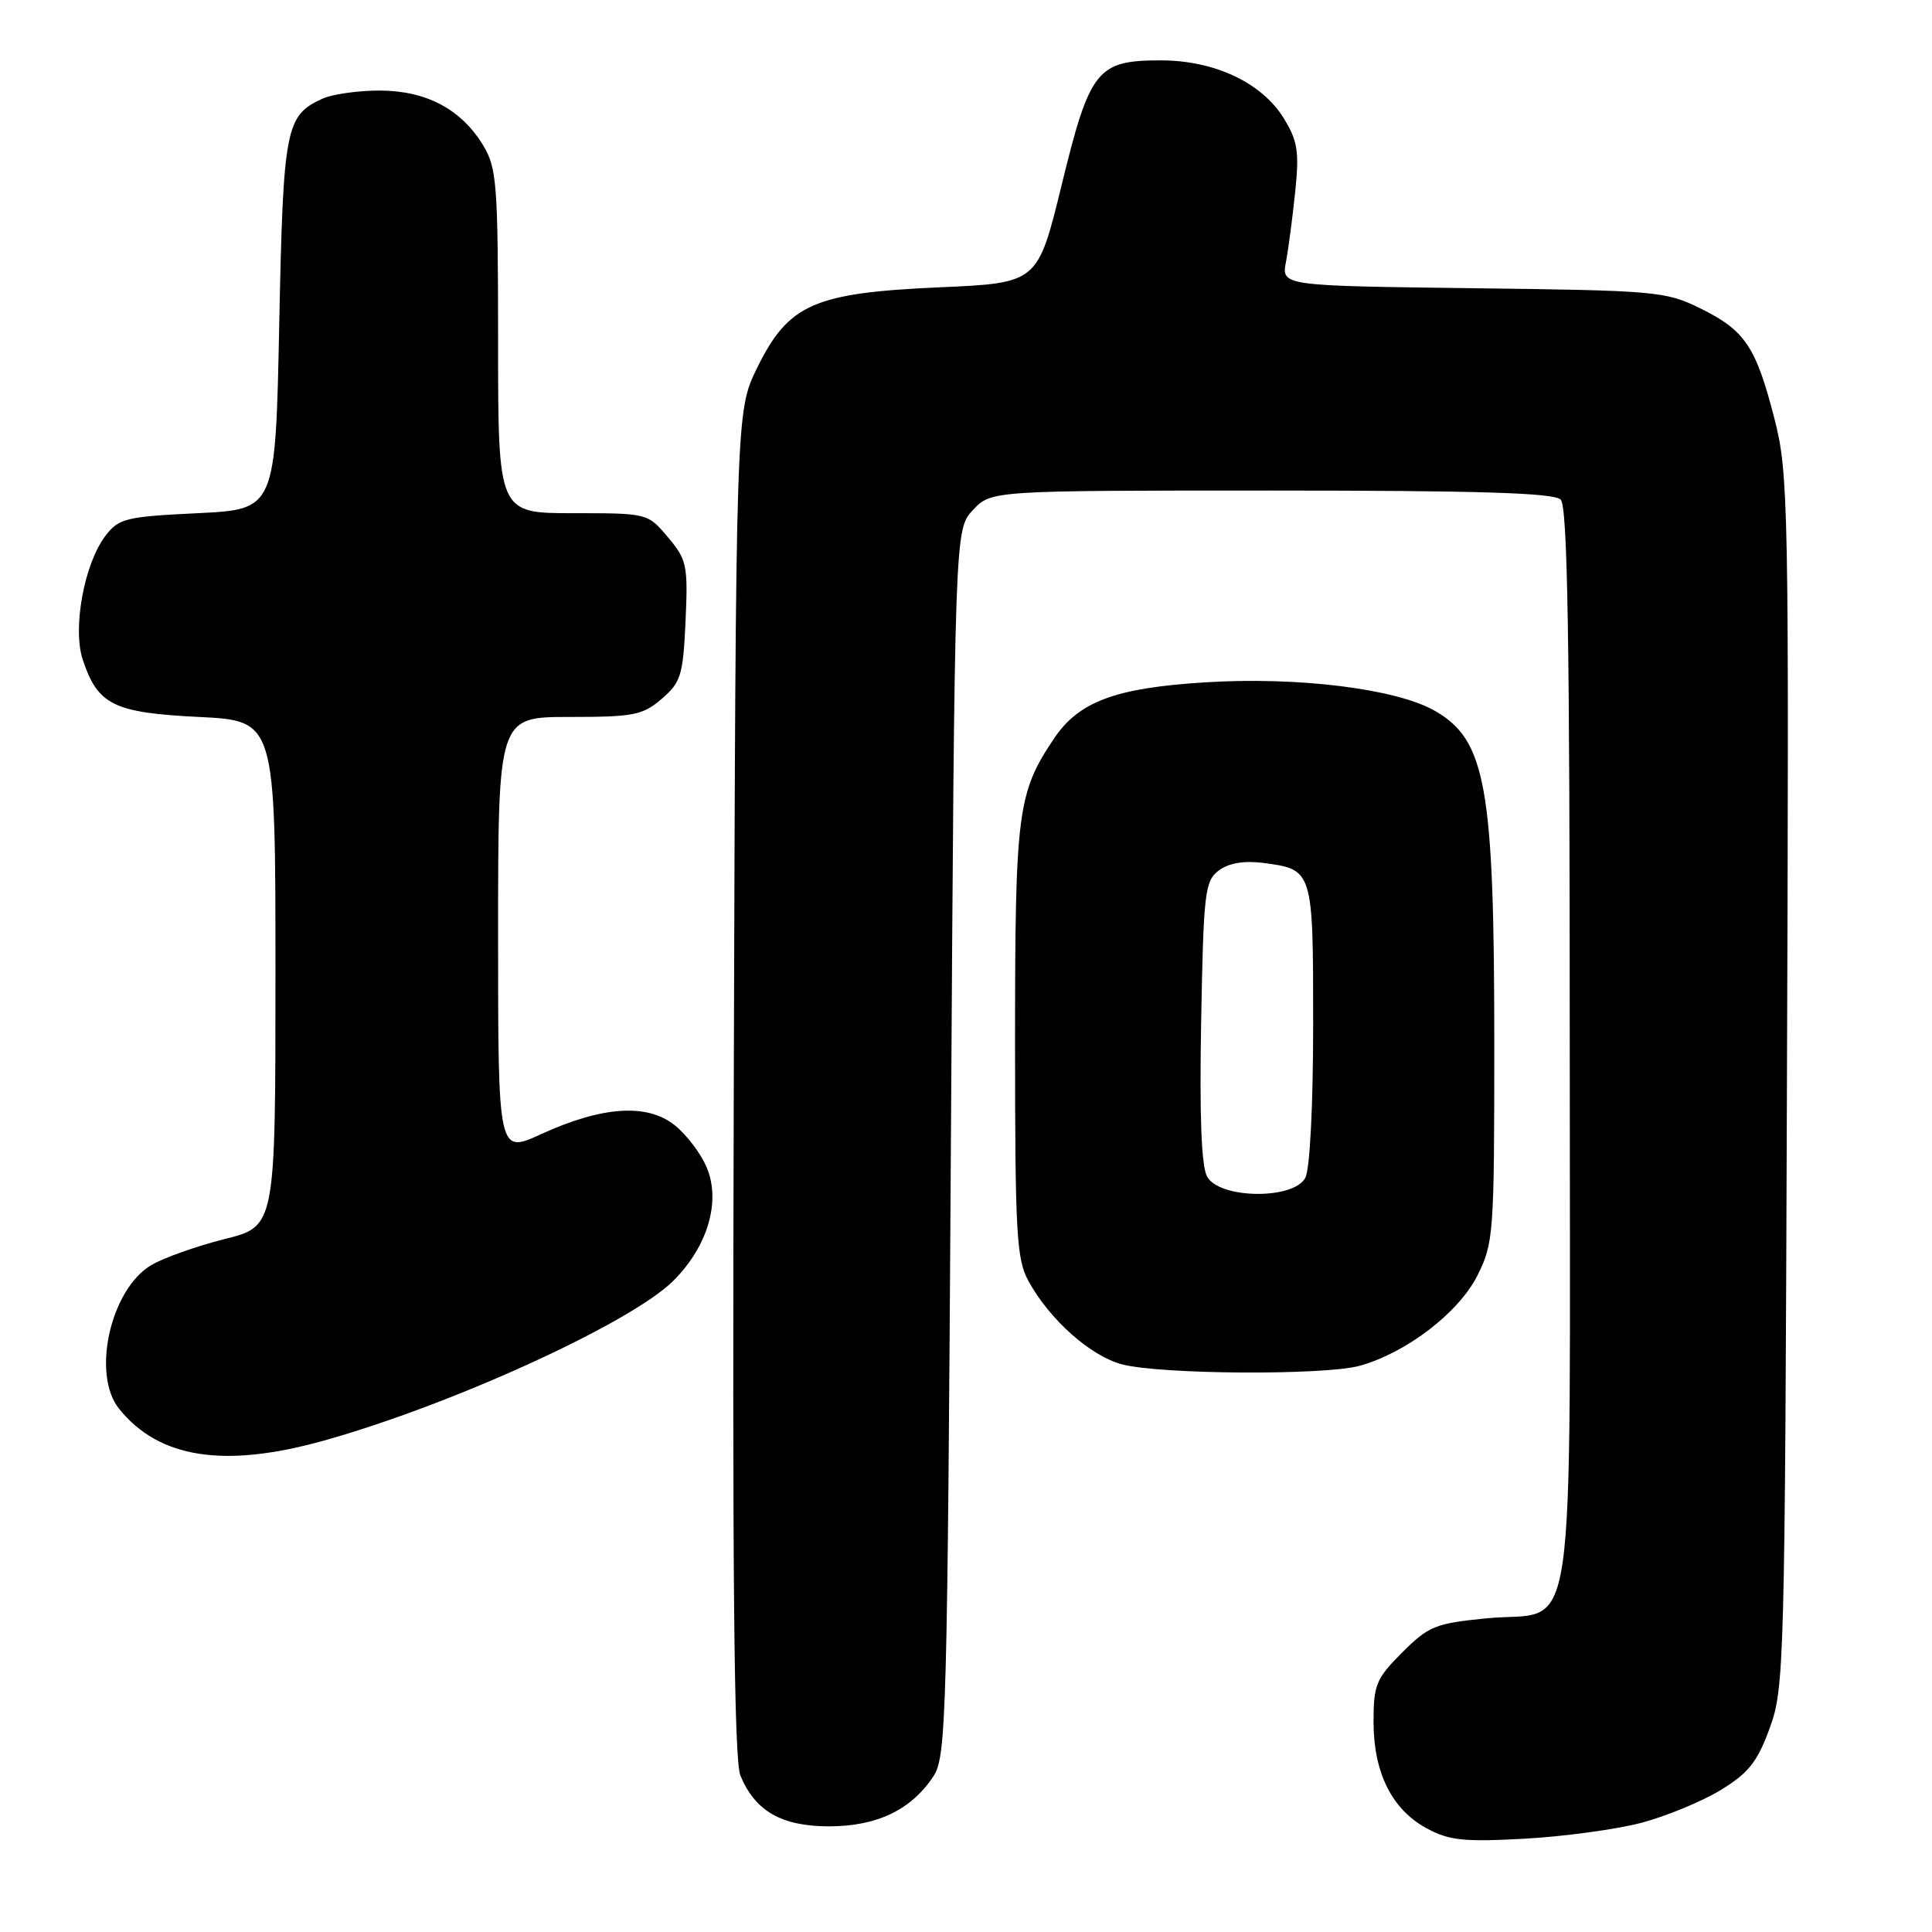 <?xml version="1.0" encoding="UTF-8" standalone="no"?>
<!DOCTYPE svg PUBLIC "-//W3C//DTD SVG 1.1//EN" "http://www.w3.org/Graphics/SVG/1.1/DTD/svg11.dtd" >
<svg xmlns="http://www.w3.org/2000/svg" xmlns:xlink="http://www.w3.org/1999/xlink" version="1.1" viewBox="0 0 256 256">
 <g >
 <path fill="currentColor"
d=" M 217.50 241.53 C 220.80 240.65 225.53 238.70 228.00 237.19 C 231.69 234.94 232.86 233.47 234.50 228.97 C 236.43 223.70 236.51 220.63 236.78 143.29 C 237.06 66.66 236.98 62.74 235.13 55.51 C 232.67 45.92 231.24 43.79 225.30 40.86 C 220.70 38.60 219.46 38.49 195.15 38.19 C 169.79 37.87 169.79 37.87 170.40 34.69 C 170.73 32.93 171.28 28.72 171.63 25.33 C 172.17 20.06 171.94 18.65 170.09 15.65 C 167.18 10.94 160.91 8.00 153.80 8.00 C 145.36 8.00 144.41 9.20 140.67 24.53 C 137.50 37.50 137.50 37.50 124.50 38.07 C 107.84 38.81 104.48 40.29 100.33 48.73 C 97.50 54.50 97.50 54.50 97.23 143.49 C 97.03 209.12 97.26 233.22 98.11 235.28 C 100.07 240.00 103.58 242.00 109.88 242.00 C 116.22 241.99 120.78 239.80 123.70 235.34 C 125.39 232.76 125.53 227.48 126.00 151.37 C 126.50 70.16 126.50 70.16 128.92 67.58 C 131.35 65.00 131.35 65.00 168.47 65.00 C 196.02 65.00 205.91 65.31 206.80 66.20 C 207.71 67.11 208.00 84.58 208.00 138.70 C 208.00 221.21 209.16 213.23 196.95 214.44 C 190.21 215.10 189.29 215.47 185.80 218.96 C 182.34 222.42 182.00 223.25 182.00 228.13 C 182.00 234.87 184.42 239.74 189.00 242.24 C 191.99 243.87 193.90 244.08 202.00 243.64 C 207.22 243.35 214.20 242.40 217.50 241.53 Z  M 42.94 190.88 C 59.92 186.13 83.67 175.27 89.24 169.69 C 93.78 165.15 95.53 159.21 93.65 154.71 C 92.88 152.85 90.95 150.32 89.37 149.07 C 85.71 146.18 79.78 146.58 71.70 150.28 C 66.00 152.89 66.00 152.89 66.00 123.94 C 66.00 95.00 66.00 95.00 75.44 95.00 C 83.97 95.00 85.16 94.77 87.68 92.60 C 90.23 90.41 90.51 89.49 90.84 82.29 C 91.17 74.91 91.02 74.17 88.51 71.19 C 85.82 68.00 85.82 68.00 75.91 68.00 C 66.00 68.00 66.00 68.00 66.00 45.25 C 65.99 24.31 65.83 22.24 64.01 19.24 C 61.09 14.45 56.46 12.01 50.30 12.00 C 47.44 12.00 44.04 12.48 42.74 13.07 C 37.83 15.31 37.53 16.86 37.00 43.00 C 36.50 67.50 36.50 67.50 26.19 68.00 C 16.66 68.46 15.74 68.69 13.97 71.00 C 11.16 74.70 9.59 83.23 10.96 87.39 C 12.95 93.41 15.04 94.44 26.35 95.00 C 36.50 95.50 36.50 95.50 36.50 129.00 C 36.50 162.50 36.50 162.50 29.77 164.18 C 26.07 165.11 21.70 166.66 20.05 167.63 C 14.64 170.83 12.11 182.08 15.77 186.66 C 21.05 193.24 29.70 194.59 42.94 190.88 Z  M 180.18 180.97 C 186.35 179.25 193.27 173.95 195.75 169.04 C 197.91 164.75 198.00 163.56 198.00 138.42 C 198.00 104.11 196.90 98.00 190.02 94.13 C 184.89 91.25 171.95 89.65 159.76 90.41 C 147.85 91.14 142.98 92.94 139.69 97.82 C 134.82 105.05 134.50 107.54 134.50 138.00 C 134.50 163.36 134.69 166.86 136.27 169.73 C 139.05 174.83 144.48 179.67 148.66 180.78 C 153.76 182.13 175.53 182.26 180.18 180.97 Z  M 159.94 155.89 C 159.18 154.47 158.93 147.74 159.16 135.31 C 159.47 118.22 159.65 116.73 161.50 115.34 C 162.80 114.37 164.82 114.02 167.29 114.33 C 174.00 115.20 174.00 115.18 174.00 135.69 C 174.00 146.49 173.57 154.93 172.96 156.07 C 171.39 159.00 161.54 158.87 159.94 155.89 Z "/>
</g>
</svg>